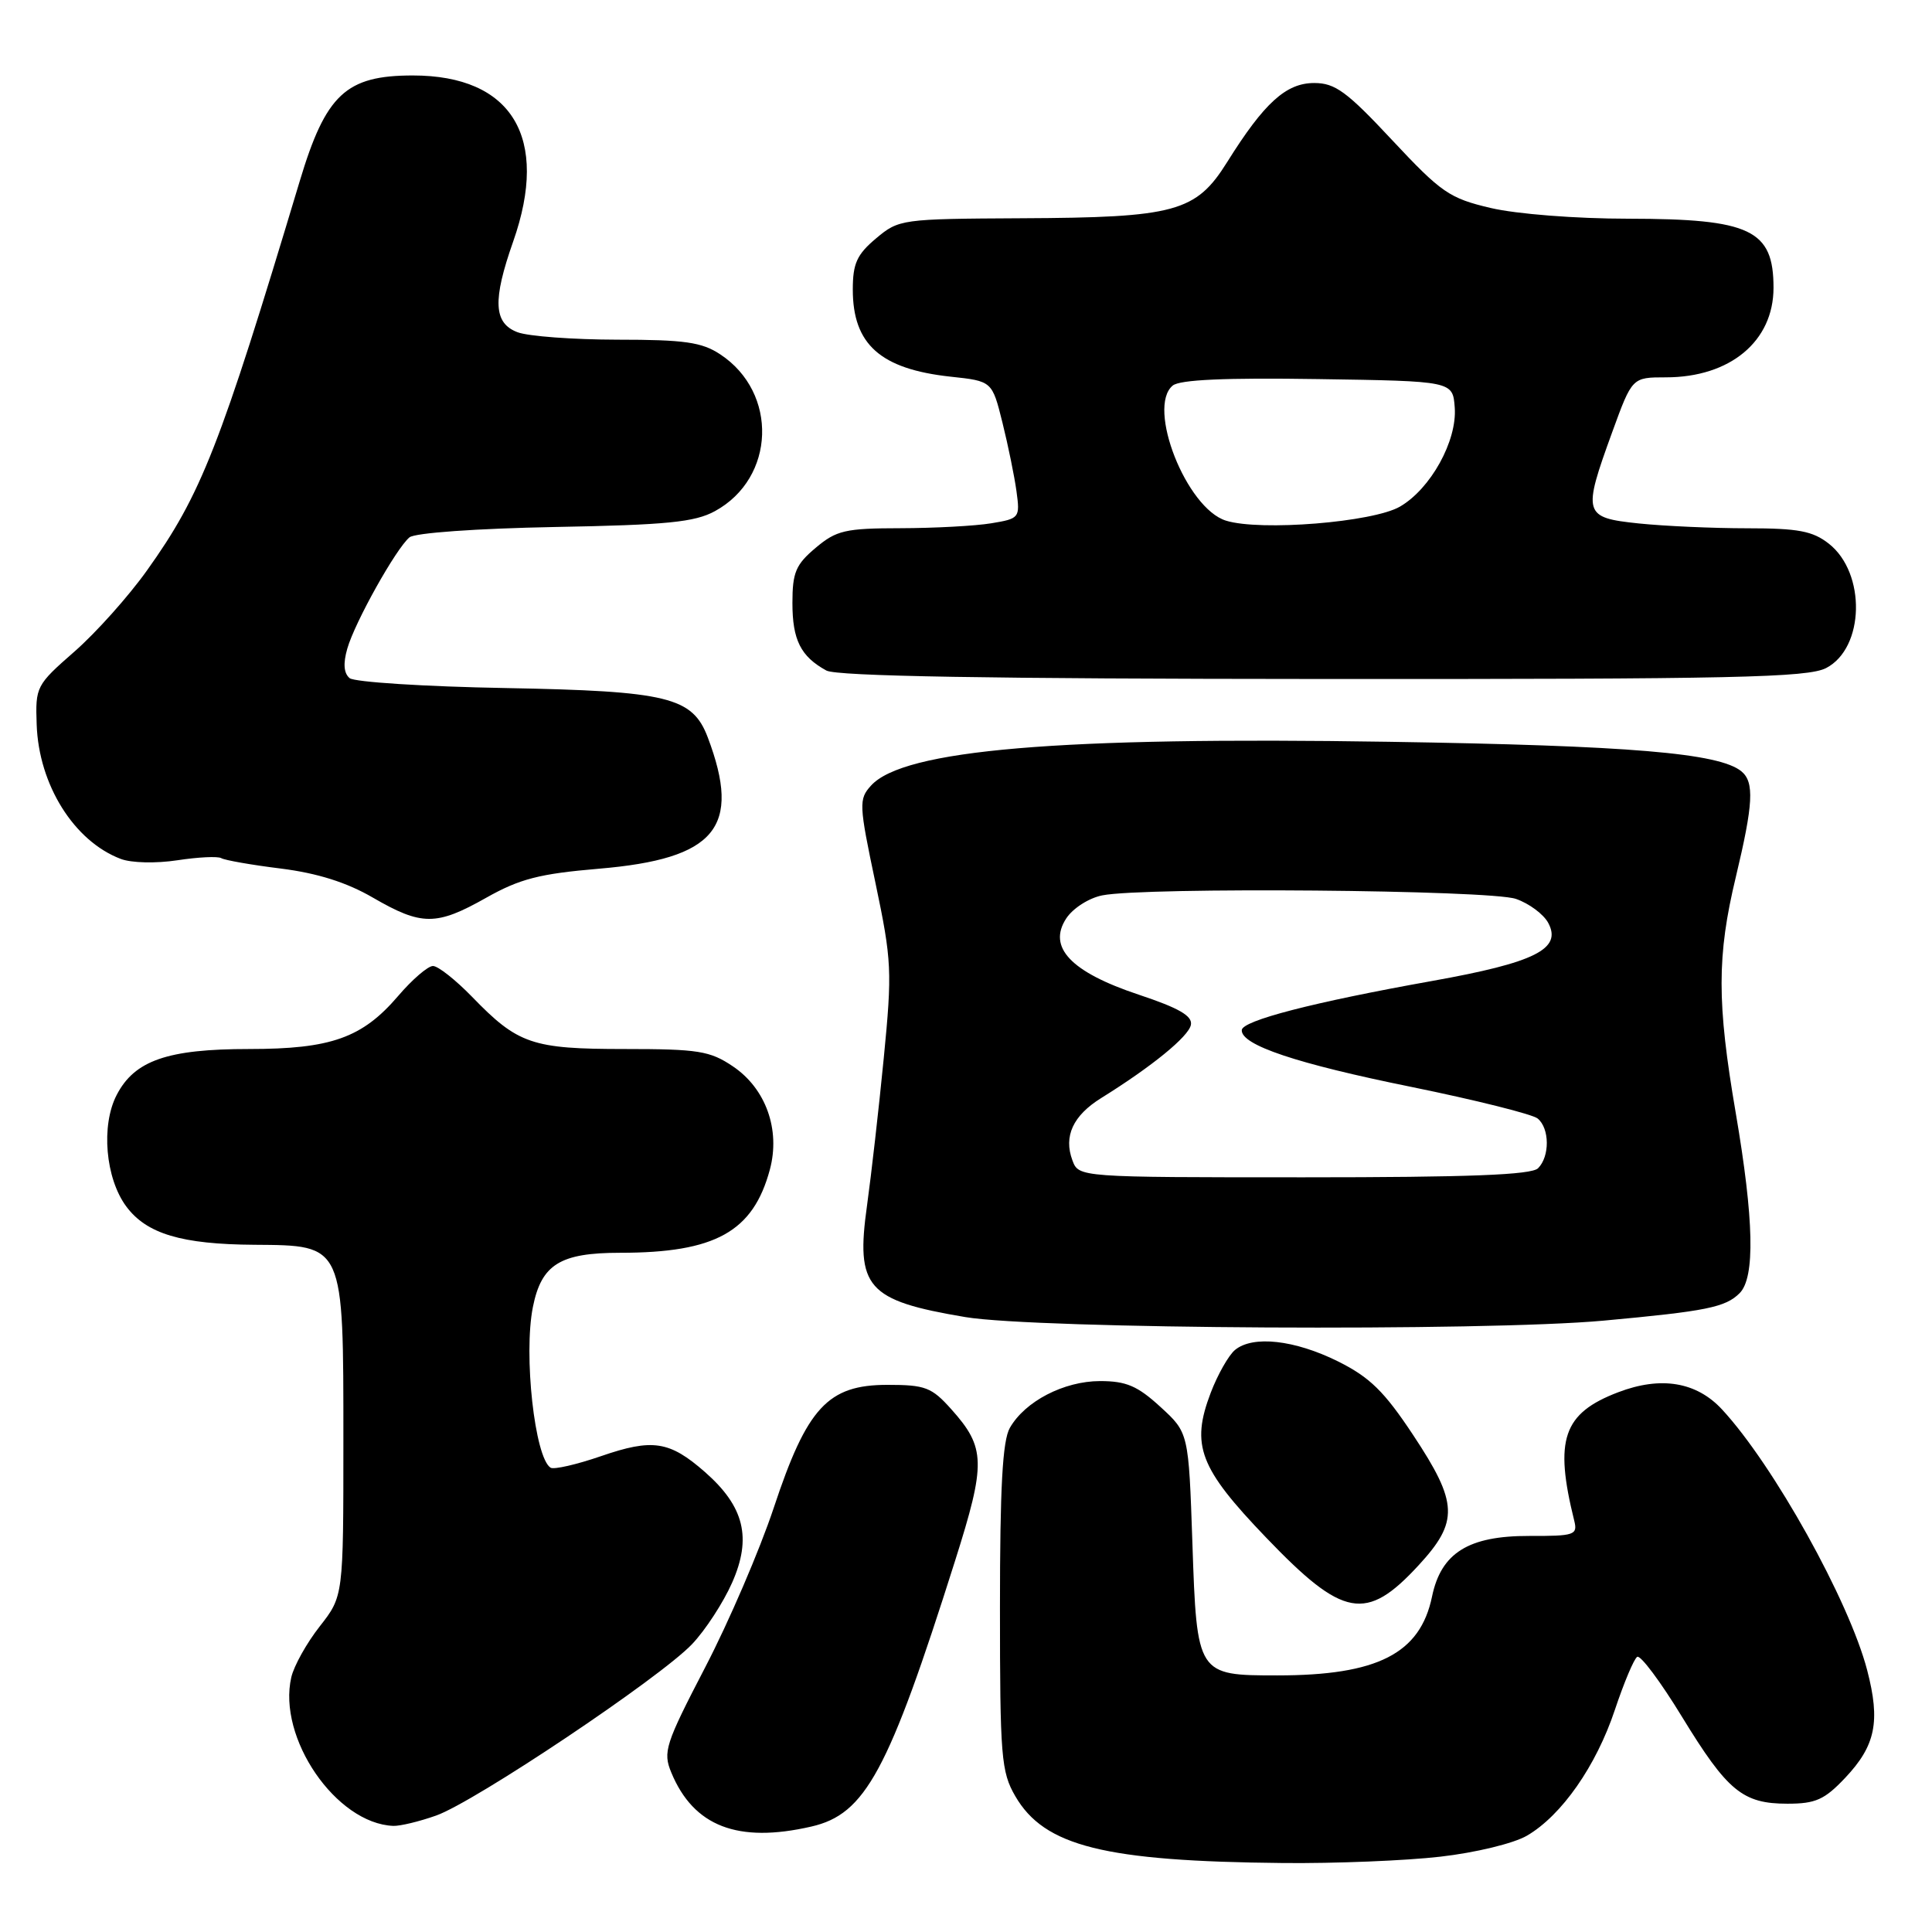 <?xml version="1.0" encoding="UTF-8" standalone="no"?>
<!DOCTYPE svg PUBLIC "-//W3C//DTD SVG 1.1//EN" "http://www.w3.org/Graphics/SVG/1.1/DTD/svg11.dtd" >
<svg xmlns="http://www.w3.org/2000/svg" xmlns:xlink="http://www.w3.org/1999/xlink" version="1.1" viewBox="0 0 256 256">
 <g >
 <path fill="currentColor"
d=" M 190.85 246.02 C 195.51 245.49 200.59 244.26 202.34 243.23 C 206.93 240.55 211.50 234.00 213.98 226.56 C 215.18 222.97 216.51 219.80 216.94 219.54 C 217.37 219.27 220.04 222.84 222.87 227.48 C 228.90 237.34 230.91 239.00 236.85 239.00 C 240.58 239.00 241.76 238.47 244.50 235.57 C 248.53 231.30 249.18 228.11 247.41 221.31 C 245.02 212.13 235.00 194.12 228.18 186.76 C 224.79 183.10 220.08 182.32 214.42 184.48 C 207.10 187.27 205.92 190.75 208.60 201.52 C 209.06 203.39 208.63 203.54 202.63 203.52 C 194.58 203.50 190.95 205.76 189.75 211.56 C 188.18 219.12 182.52 222.00 169.25 222.00 C 158.63 222.00 158.59 221.95 158.00 204.50 C 157.50 189.84 157.50 189.84 153.76 186.42 C 150.73 183.64 149.23 183.00 145.76 183.00 C 140.97 183.01 135.82 185.68 133.81 189.20 C 132.84 190.90 132.50 197.08 132.50 213.00 C 132.50 232.78 132.66 234.78 134.53 238.00 C 138.38 244.64 146.32 246.63 170.00 246.86 C 176.88 246.93 186.26 246.55 190.85 246.02 Z  M 107.50 242.03 C 114.67 240.39 117.71 234.77 126.55 206.82 C 130.66 193.85 130.61 191.83 126.06 186.74 C 123.45 183.82 122.61 183.50 117.60 183.50 C 109.70 183.50 106.94 186.48 102.52 199.81 C 100.66 205.40 96.57 214.92 93.43 220.95 C 88.15 231.12 87.82 232.15 88.95 234.87 C 91.90 242.00 97.76 244.27 107.50 242.03 Z  M 57.79 240.57 C 62.90 238.77 87.45 222.33 91.70 217.86 C 93.46 216.01 95.85 212.34 97.01 209.71 C 99.64 203.77 98.62 199.63 93.42 195.06 C 88.71 190.93 86.47 190.59 79.63 192.95 C 76.41 194.06 73.40 194.75 72.96 194.48 C 70.86 193.18 69.35 179.51 70.61 173.19 C 71.74 167.54 74.21 166.00 82.17 166.00 C 94.78 166.00 99.79 163.22 102.01 154.98 C 103.43 149.69 101.48 144.23 97.10 141.29 C 94.08 139.25 92.50 139.00 82.80 139.00 C 70.49 139.00 68.63 138.36 62.55 132.08 C 60.37 129.84 58.05 128.00 57.37 128.00 C 56.70 128.00 54.62 129.79 52.75 131.98 C 48.00 137.53 43.86 139.00 33.00 139.00 C 22.19 139.00 17.82 140.52 15.46 145.09 C 13.36 149.13 13.97 156.14 16.73 159.86 C 19.42 163.49 24.06 164.88 33.73 164.94 C 45.63 165.03 45.50 164.74 45.50 190.96 C 45.50 211.50 45.50 211.50 42.37 215.50 C 40.64 217.70 38.95 220.73 38.60 222.24 C 36.74 230.28 44.54 241.64 52.12 241.94 C 53.02 241.97 55.57 241.36 57.79 240.57 Z  M 187.97 207.41 C 193.32 201.61 193.22 199.16 187.25 190.15 C 183.41 184.35 181.50 182.49 177.29 180.39 C 171.54 177.54 166.00 176.92 163.64 178.88 C 162.80 179.58 161.35 182.13 160.43 184.54 C 157.77 191.52 158.91 194.51 167.77 203.74 C 177.99 214.40 181.02 214.95 187.97 207.41 Z  M 212.50 174.99 C 226.10 173.74 228.63 173.23 230.51 171.35 C 232.58 169.28 232.41 161.62 230.00 147.50 C 227.49 132.84 227.49 126.67 230.01 116.19 C 232.32 106.53 232.48 103.64 230.75 102.21 C 227.80 99.78 215.96 98.79 184.00 98.29 C 140.28 97.60 119.72 99.34 115.41 104.10 C 113.78 105.90 113.81 106.59 116.00 116.98 C 118.17 127.32 118.23 128.67 117.10 140.23 C 116.44 146.98 115.44 155.74 114.89 159.70 C 113.36 170.62 114.84 172.32 127.91 174.52 C 137.36 176.11 196.69 176.44 212.50 174.99 Z  M 64.42 118.96 C 68.87 116.45 71.47 115.78 79.35 115.11 C 94.86 113.80 98.30 109.65 93.78 97.70 C 91.75 92.36 88.50 91.57 67.00 91.17 C 56.27 90.98 46.98 90.38 46.33 89.86 C 45.55 89.21 45.45 87.92 46.02 85.94 C 47.02 82.44 52.48 72.68 54.26 71.20 C 54.97 70.61 63.11 70.03 73.50 69.83 C 88.38 69.56 92.06 69.19 94.73 67.73 C 102.76 63.35 103.14 52.03 95.43 46.95 C 93.00 45.34 90.69 45.01 81.82 45.01 C 75.94 45.00 69.98 44.56 68.57 44.02 C 65.40 42.82 65.25 39.81 68.00 32.00 C 72.84 18.23 67.86 10.00 54.70 10.00 C 45.84 10.00 43.17 12.49 39.71 24.02 C 29.12 59.26 26.67 65.51 19.48 75.58 C 17.03 79.02 12.70 83.86 9.85 86.35 C 4.80 90.77 4.68 90.99 4.86 96.02 C 5.14 104.01 9.82 111.47 16.00 113.81 C 17.41 114.35 20.68 114.42 23.50 113.99 C 26.25 113.57 28.87 113.44 29.32 113.71 C 29.77 113.98 33.33 114.61 37.23 115.09 C 42.06 115.70 45.94 116.92 49.41 118.94 C 55.88 122.69 57.81 122.69 64.42 118.96 Z  M 241.97 88.52 C 247.07 85.88 247.29 75.94 242.33 72.04 C 240.19 70.36 238.27 70.00 231.51 70.00 C 226.99 70.00 220.53 69.71 217.15 69.36 C 209.80 68.59 209.67 68.14 213.63 57.25 C 216.27 50.00 216.27 50.00 220.73 50.00 C 229.25 50.00 235.00 45.22 235.00 38.13 C 235.00 30.45 231.96 29.00 215.80 28.98 C 208.80 28.98 200.93 28.36 197.53 27.56 C 192.06 26.28 190.98 25.53 184.48 18.58 C 178.46 12.13 176.91 11.00 174.14 11.00 C 170.41 11.00 167.51 13.63 162.61 21.47 C 158.47 28.09 155.76 28.83 135.33 28.92 C 119.44 29.00 119.10 29.05 116.08 31.59 C 113.54 33.72 113.00 34.92 113.00 38.37 C 113.00 45.64 116.67 48.90 125.95 49.91 C 131.46 50.50 131.46 50.50 132.83 56.00 C 133.58 59.02 134.42 63.12 134.69 65.10 C 135.17 68.62 135.09 68.72 131.34 69.34 C 129.23 69.69 123.82 69.98 119.33 69.99 C 112.00 70.00 110.83 70.27 108.08 72.59 C 105.44 74.81 105.00 75.85 105.00 79.90 C 105.00 84.80 106.10 86.99 109.50 88.85 C 110.89 89.60 131.05 89.95 175.30 89.97 C 229.76 90.00 239.52 89.78 241.97 88.52 Z  M 142.10 153.75 C 140.91 150.56 142.18 147.82 145.91 145.50 C 152.62 141.33 157.50 137.35 157.80 135.80 C 158.03 134.62 156.24 133.58 150.86 131.79 C 141.89 128.80 138.78 125.52 141.28 121.70 C 142.16 120.35 144.29 118.99 146.06 118.64 C 151.65 117.52 197.44 117.91 200.87 119.11 C 202.62 119.71 204.54 121.15 205.15 122.29 C 207.00 125.74 203.41 127.54 189.78 129.98 C 174.00 132.80 164.58 135.24 164.54 136.50 C 164.46 138.48 171.77 140.93 187.00 144.02 C 195.53 145.76 203.06 147.64 203.75 148.21 C 205.34 149.52 205.37 153.23 203.80 154.80 C 202.92 155.68 194.64 156.00 172.77 156.00 C 142.94 156.00 142.94 156.00 142.10 153.75 Z  M 162.45 68.99 C 157.20 67.36 151.92 53.97 155.39 51.09 C 156.33 50.31 162.35 50.04 174.63 50.23 C 192.50 50.50 192.50 50.50 192.76 54.00 C 193.09 58.41 189.57 64.77 185.50 67.13 C 181.93 69.20 167.01 70.41 162.45 68.99 Z "/>
</g>
</svg>